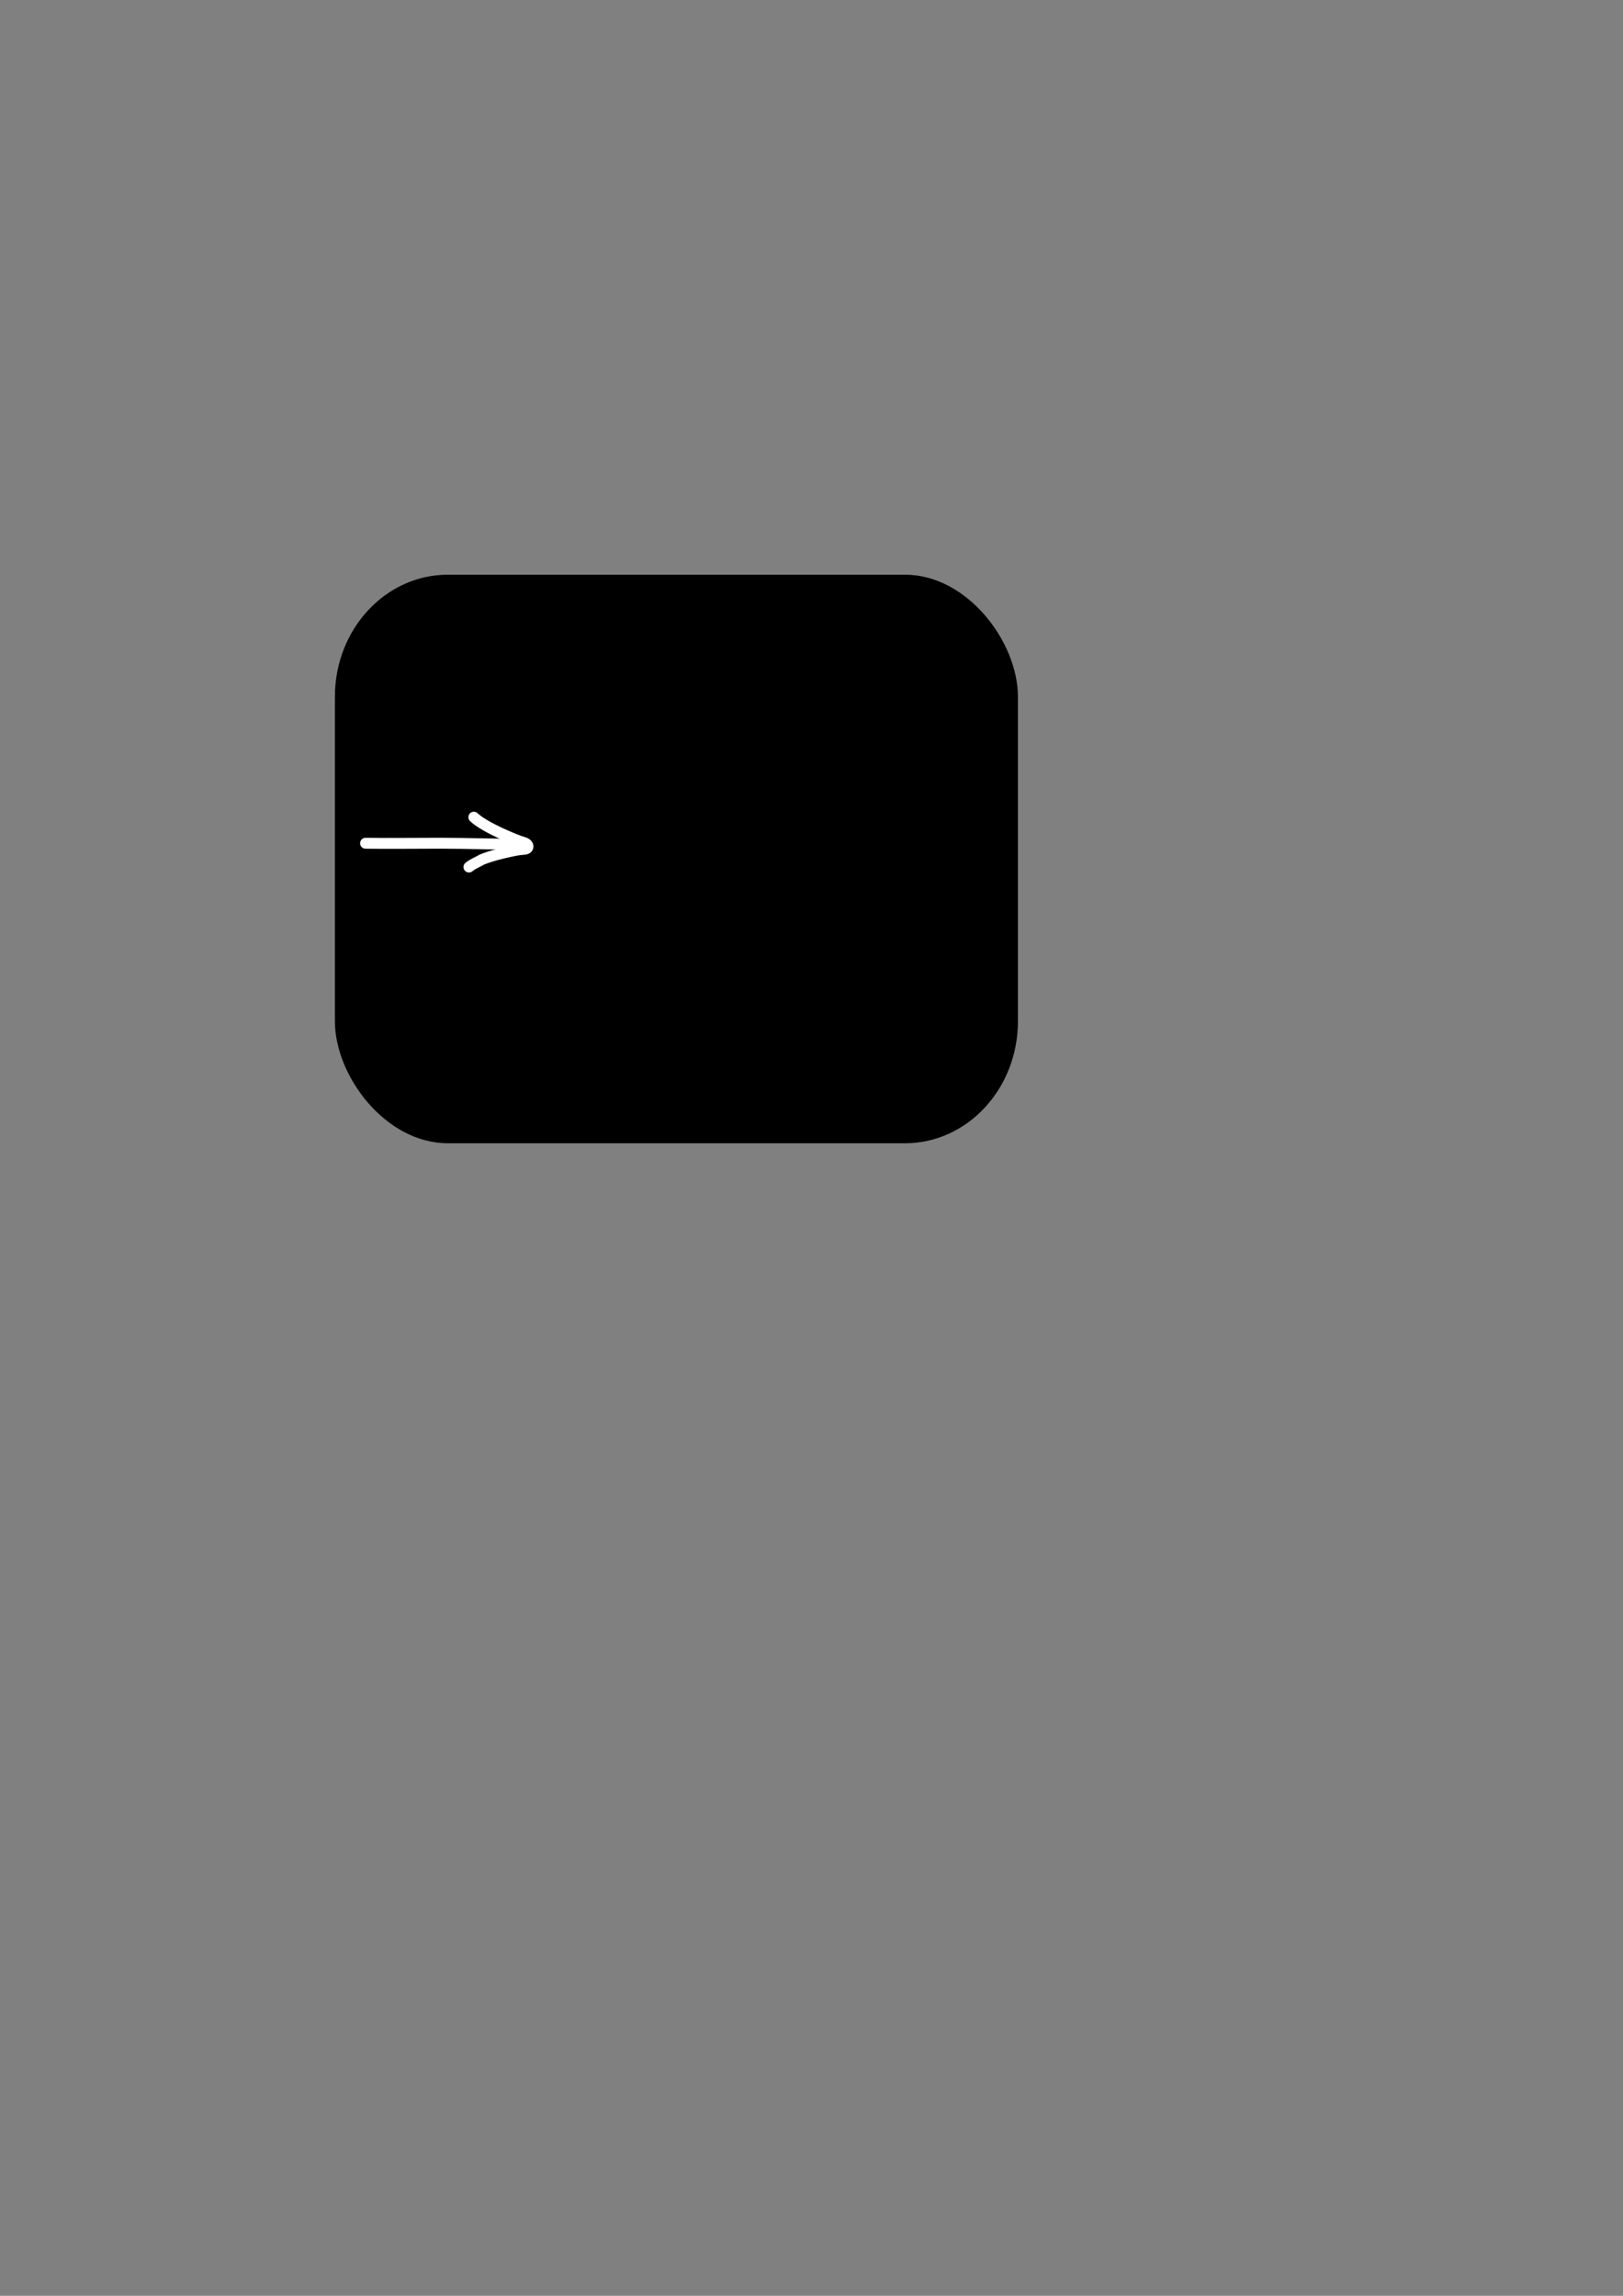 <?xml version="1.0" encoding="UTF-8" standalone="no"?>
<!-- Created with Inkscape (http://www.inkscape.org/) -->

<svg
   xmlns:dc="http://purl.org/dc/elements/1.1/"
   xmlns:cc="http://creativecommons.org/ns#"
   xmlns:rdf="http://www.w3.org/1999/02/22-rdf-syntax-ns#"
   xmlns:svg="http://www.w3.org/2000/svg"
   xmlns="http://www.w3.org/2000/svg"
   xmlns:sodipodi="http://sodipodi.sourceforge.net/DTD/sodipodi-0.dtd"
   xmlns:inkscape="http://www.inkscape.org/namespaces/inkscape"
   width="210mm"
   height="297mm"
   viewBox="0 0 744.094 1052.362"
   id="svg2"
   version="1.1"
   inkscape:version="0.91 r13725"
   sodipodi:docname="fleche.svg">
  <rect x="0" y="0" width="744.094" height="1052.362" fill="#808080" stroke="none"/>
  <defs
     id="defs4" />
  <sodipodi:namedview
     id="base"
     pagecolor="#ffffff"
     bordercolor="#666666"
     borderopacity="1.0"
     inkscape:pageopacity="0.0"
     inkscape:pageshadow="2"
     inkscape:zoom="2.8"
     inkscape:cx="143.908"
     inkscape:cy="628.3718"
     inkscape:document-units="px"
     inkscape:current-layer="layer1"
     showgrid="false"
     inkscape:window-width="1920"
     inkscape:window-height="1005"
     inkscape:window-x="-9"
     inkscape:window-y="-9"
     inkscape:window-maximized="1" />
  <g
     inkscape:label="Calque 1"
     inkscape:groupmode="layer"
     id="layer1">
    <rect
       style="color:#000000;clip-rule:nonzero;display:inline;overflow:visible;visibility:visible;opacity:1;isolation:auto;mix-blend-mode:normal;color-interpolation:sRGB;color-interpolation-filters:linearRGB;solid-color:#000000;solid-opacity:1;fill:#000000;fill-opacity:1;fill-rule:nonzero;stroke:none;stroke-width:10;stroke-linecap:round;stroke-linejoin:miter;stroke-miterlimit:4;stroke-dasharray:none;stroke-dashoffset:0;stroke-opacity:1;marker:none;color-rendering:auto;image-rendering:auto;shape-rendering:auto;text-rendering:auto;enable-background:accumulate"
       id="rect4136"
       width="313.147"
       height="260.619"
       x="153.543"
       y="263.433"
       rx="51.784"
       ry="55.913" />
    <path
       style="fill:none;fill-rule:evenodd;stroke:#ffffff;stroke-width:5;stroke-linecap:round;stroke-linejoin:round;stroke-miterlimit:4;stroke-dasharray:none;stroke-opacity:1"
       d="m 167.596,386.537 c 11.393,0.169 23.154,-0.028 34.509,-0.016 11.355,0.009 27.568,0.499 33.487,0.481"
       id="path4138"
       inkscape:connector-curvature="0"
       sodipodi:nodetypes="czc"
       inkscape:export-filename="felche.png"
       inkscape:export-xdpi="144"
       inkscape:export-ydpi="144" />
    <path
       style="color:#000000;clip-rule:nonzero;display:inline;overflow:visible;visibility:visible;opacity:1;isolation:auto;mix-blend-mode:normal;color-interpolation:sRGB;color-interpolation-filters:linearRGB;solid-color:#000000;solid-opacity:1;fill:none;fill-opacity:1;fill-rule:evenodd;stroke:#ffffff;stroke-width:5;stroke-linecap:round;stroke-linejoin:round;stroke-miterlimit:4;stroke-dasharray:none;stroke-dashoffset:0;stroke-opacity:1;color-rendering:auto;image-rendering:auto;shape-rendering:auto;text-rendering:auto;enable-background:accumulate"
       d="m 217.249,374.582 c 4.826,4.688 19.734,10.738 22.566,11.489 2.832,0.751 2.865,2.952 0.791,3.182 -2.074,0.231 -2.505,0.162 -5.805,0.849 -3.3,0.687 -9.356,2.073 -13.78,3.877 -2.009,1.148 -4.216,1.975 -6.023,3.458"
       id="path4169"
       inkscape:connector-curvature="0"
       sodipodi:nodetypes="czzzcc"
       inkscape:export-filename="felche.png"
       inkscape:export-xdpi="144"
       inkscape:export-ydpi="144" />
  </g>
</svg>
